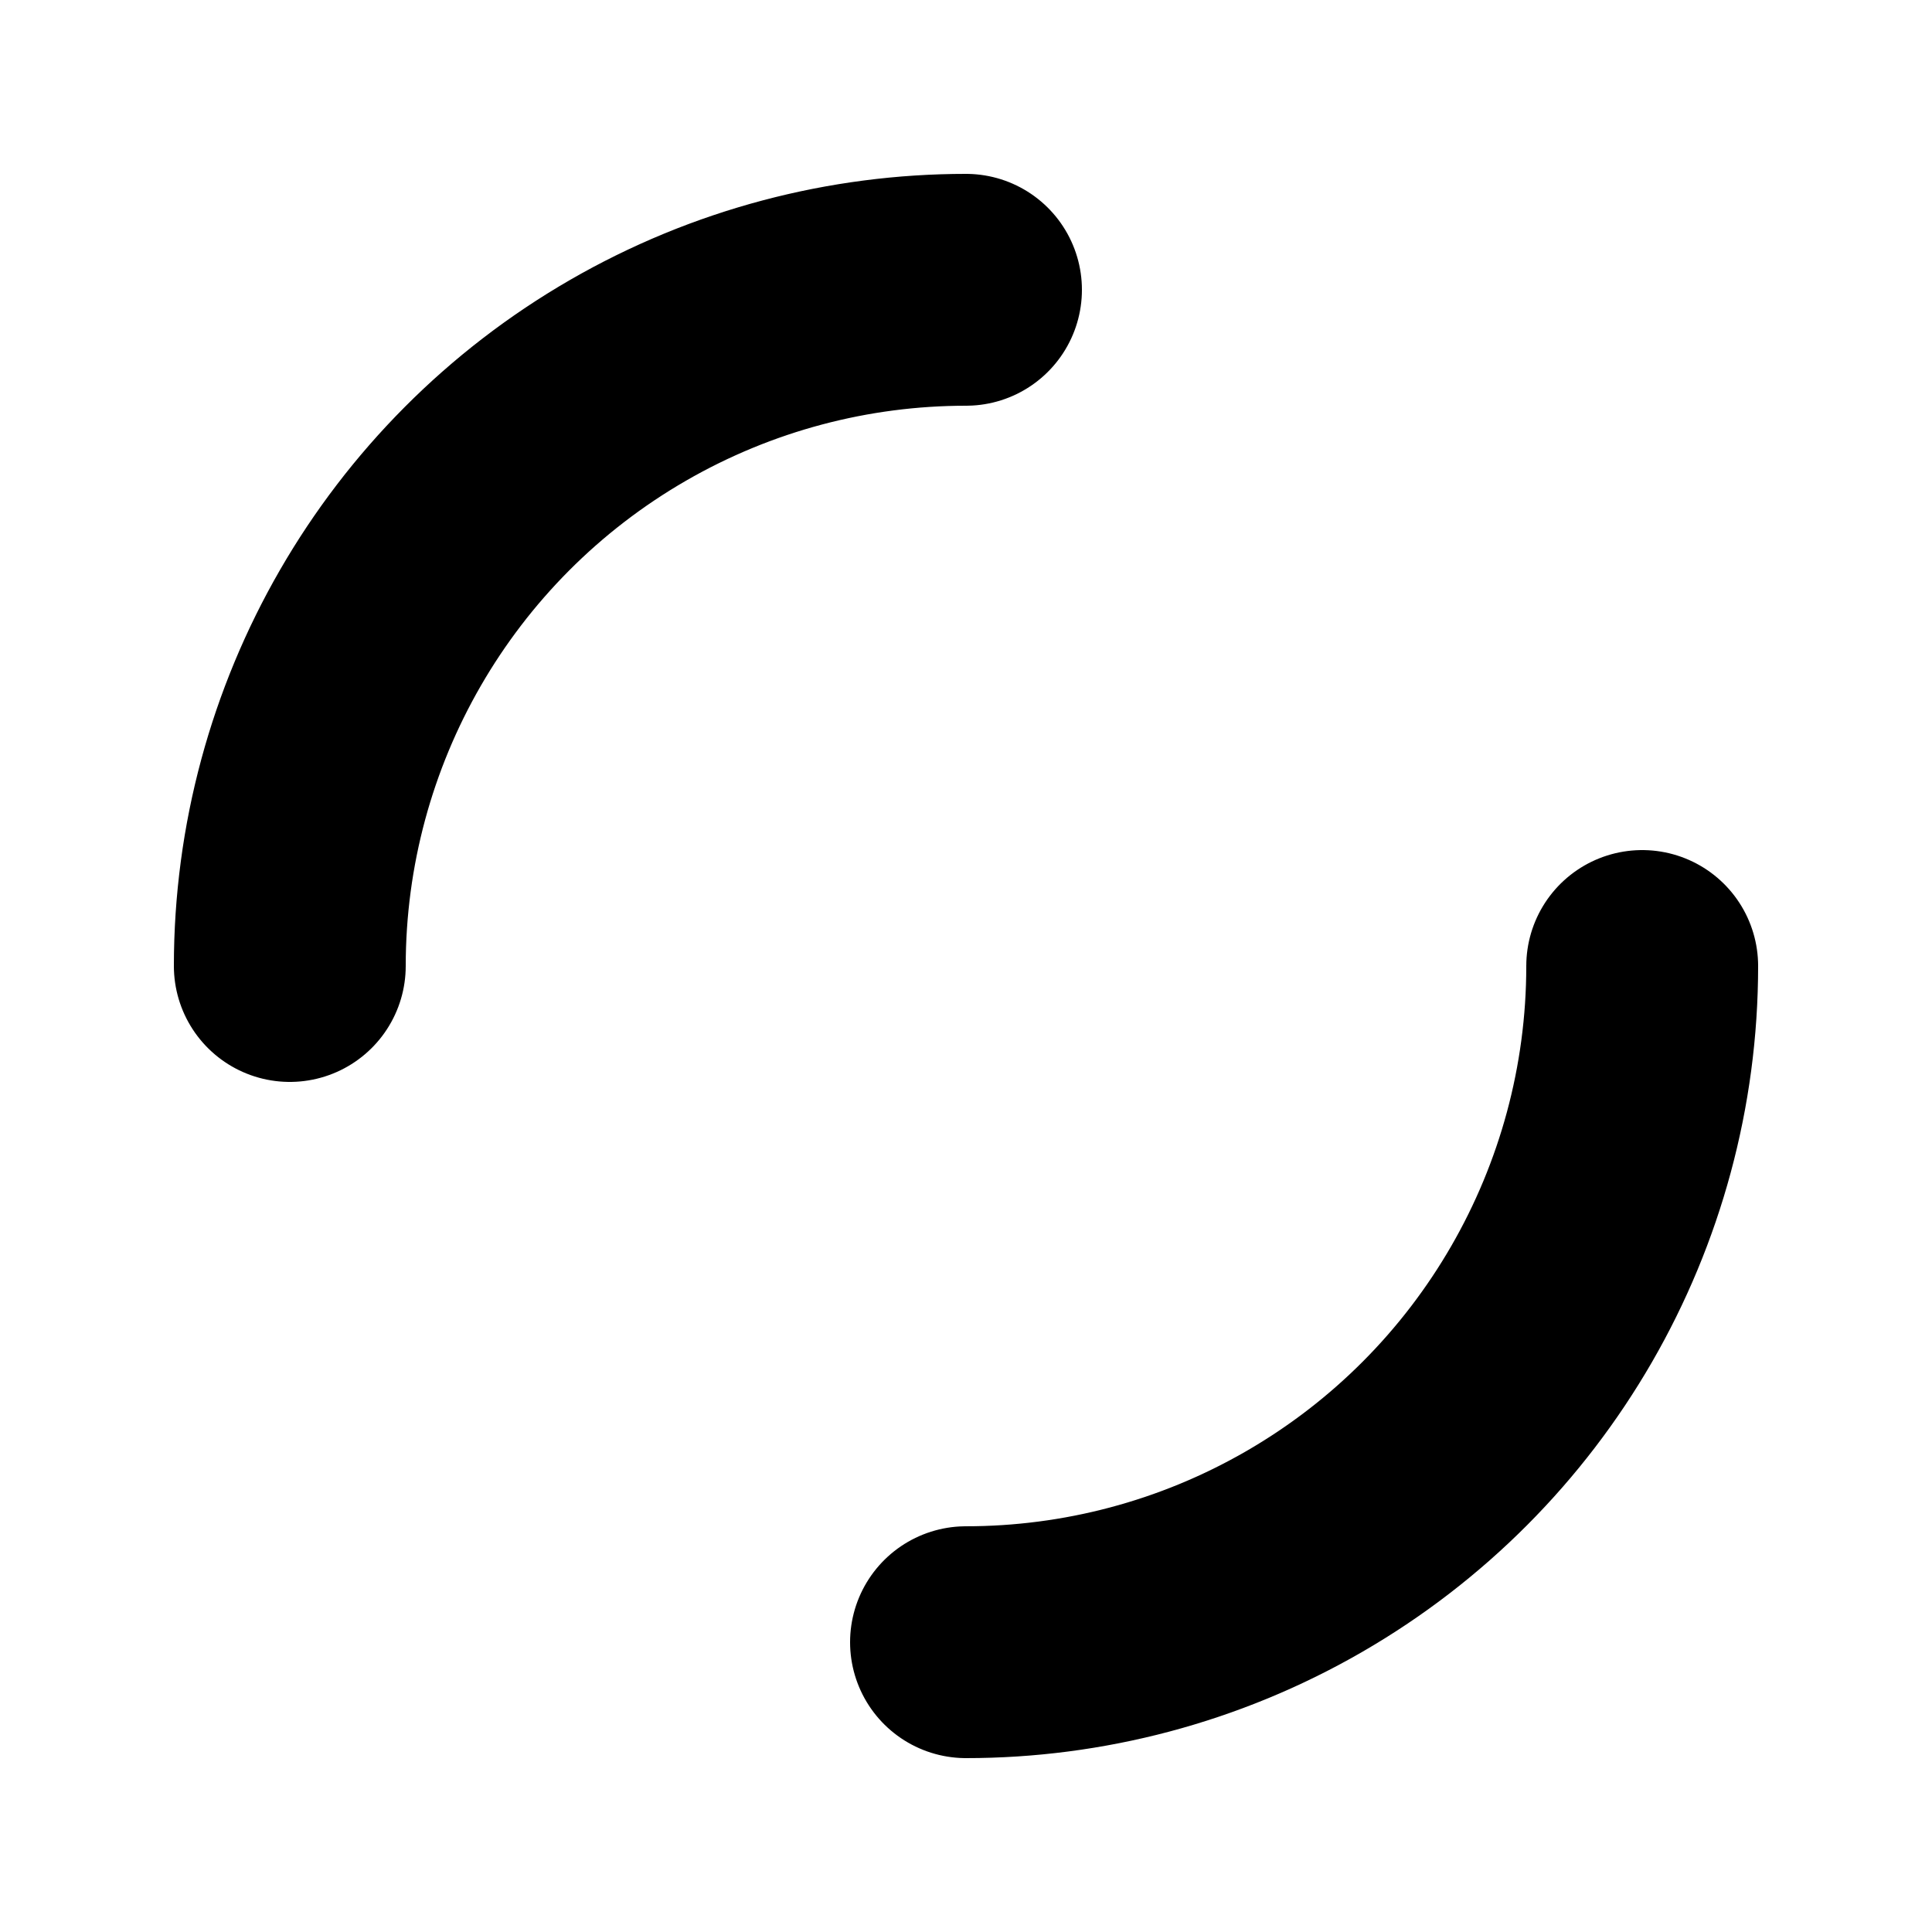 <svg xmlns="http://www.w3.org/2000/svg" viewBox="0 0 100 100" preserveAspectRatio="xMidYMid" width="200" height="200" style="shape-rendering: auto; display: block; background: transparent;" xmlns:xlink="http://www.w3.org/1999/xlink"><g><circle stroke-linecap="round" fill="none" stroke-dasharray="54.978 54.978" stroke="#000000" stroke-width="12" r="35" cy="50" cx="50">
  <animateTransform values="0 50 50;360 50 50" keyTimes="0;1" dur="0.68s" repeatCount="indefinite" type="rotate" attributeName="transform"></animateTransform>
</circle><g></g></g><!-- [ldio] generated by https://loading.io --></svg>